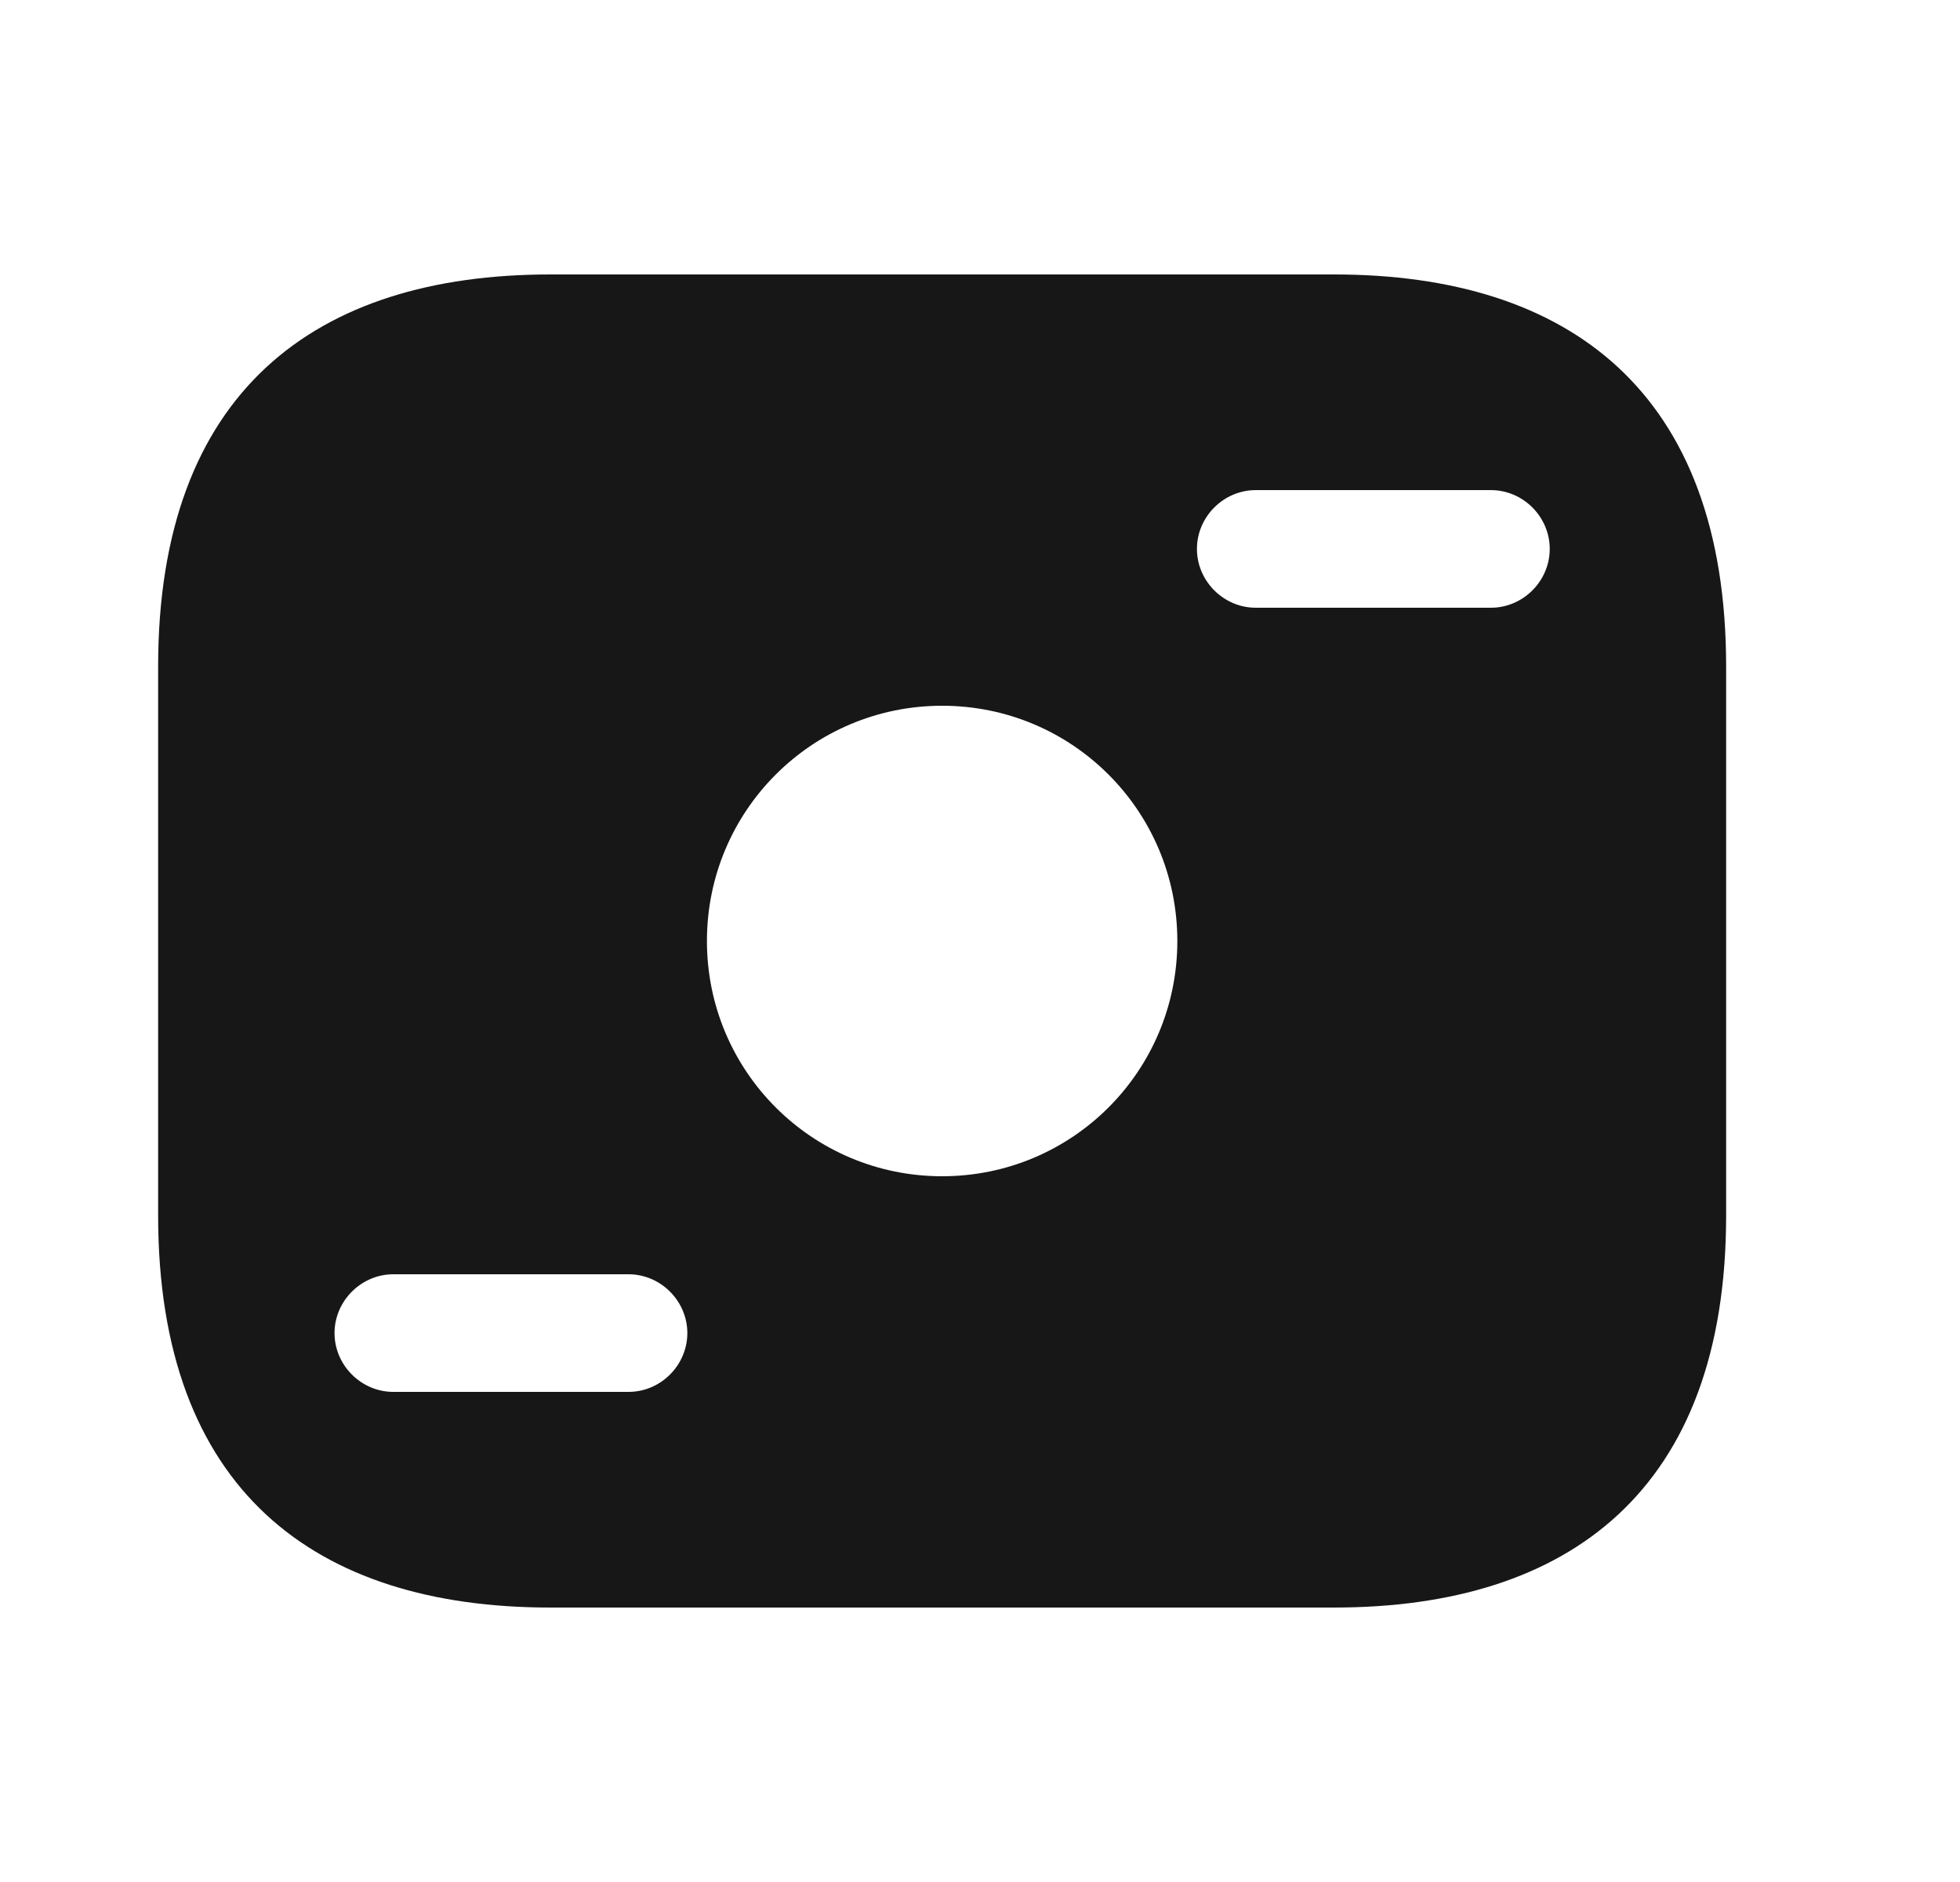 <svg width="25" height="24" viewBox="0 0 25 24" fill="none" xmlns="http://www.w3.org/2000/svg">
<path d="M17.017 3.5H7.017C4.017 3.5 2.017 5 2.017 8.5V15.5C2.017 19 4.017 20.5 7.017 20.5H17.017C20.017 20.5 22.017 19 22.017 15.5V8.5C22.017 5 20.017 3.5 17.017 3.5ZM8.017 17.75H5.017C4.607 17.75 4.267 17.41 4.267 17C4.267 16.59 4.607 16.25 5.017 16.25H8.017C8.427 16.25 8.767 16.59 8.767 17C8.767 17.41 8.427 17.75 8.017 17.75ZM12.017 15C10.357 15 9.017 13.66 9.017 12C9.017 10.34 10.357 9 12.017 9C13.677 9 15.017 10.34 15.017 12C15.017 13.66 13.677 15 12.017 15ZM19.017 7.75H16.017C15.607 7.75 15.267 7.41 15.267 7C15.267 6.59 15.607 6.25 16.017 6.25H19.017C19.427 6.25 19.767 6.59 19.767 7C19.767 7.41 19.427 7.75 19.017 7.75Z" fill="#171717"/>
</svg>
